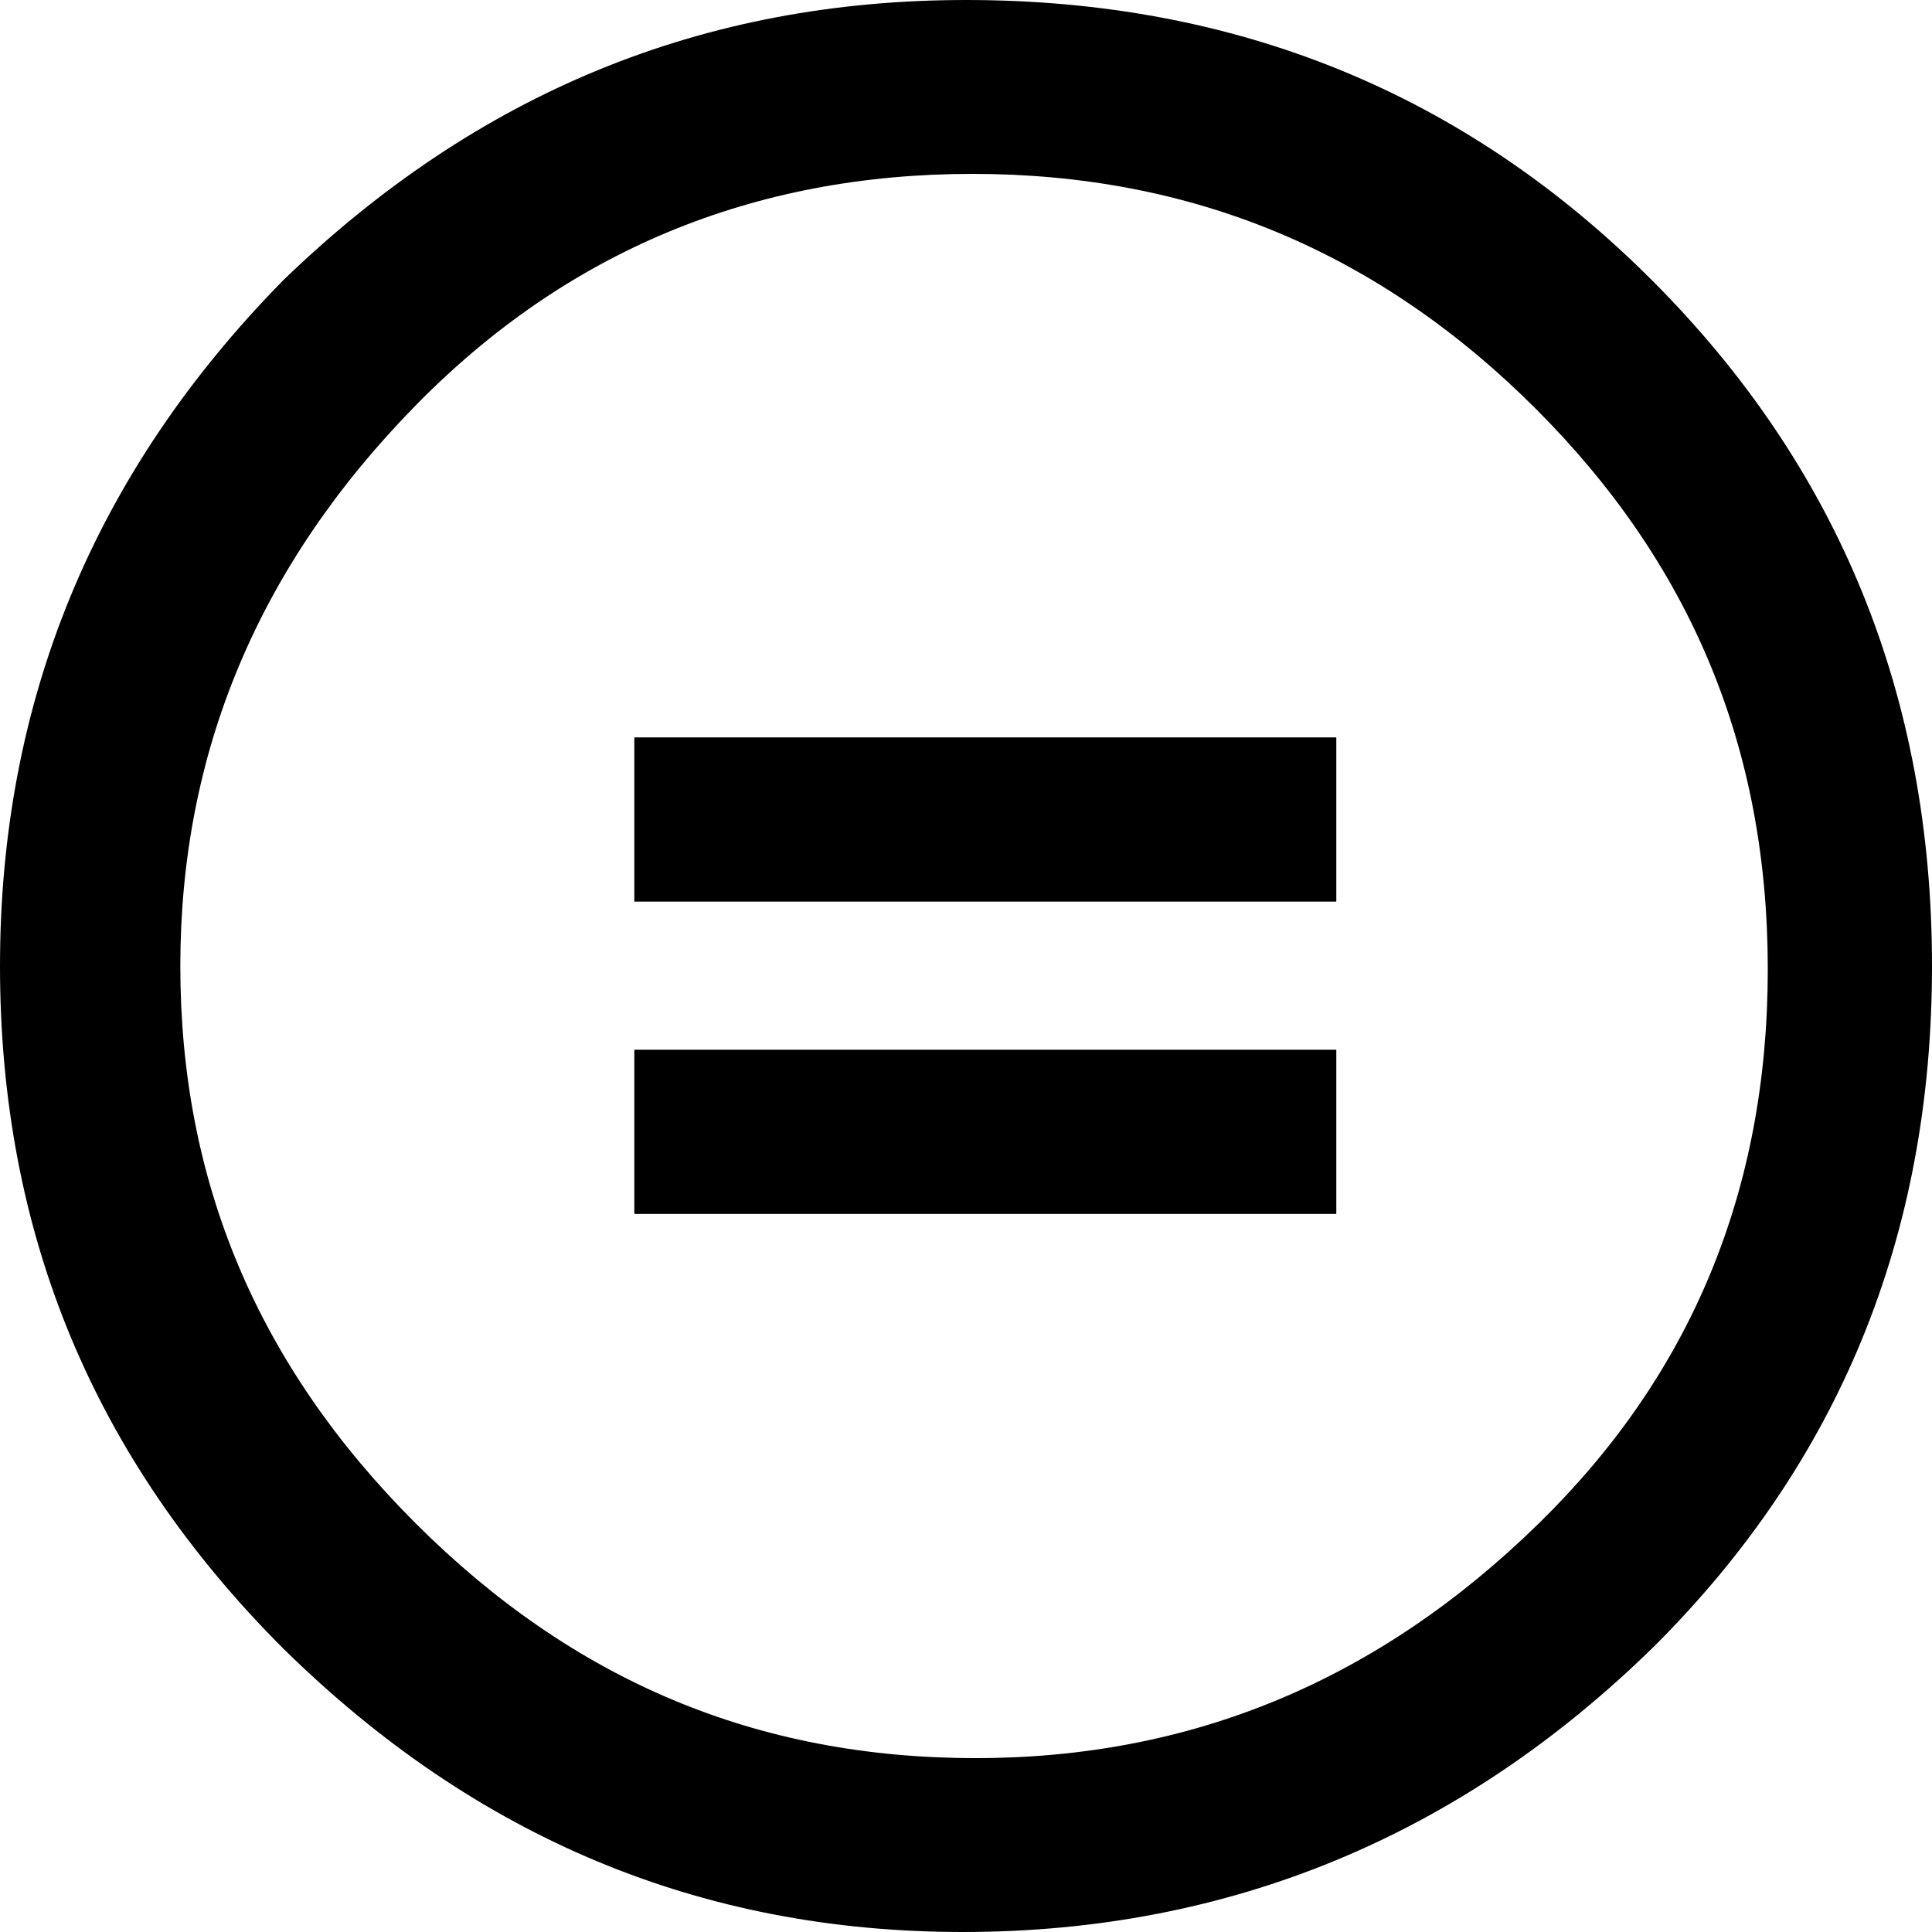 <svg viewBox="0 0 60 60" xmlns="http://www.w3.org/2000/svg">
<path d="M30 0C38.4 0 45.5 2.9 51.3 8.7C57.1 14.5 60 21.6 60 30C60 38.4 57.1 45.4 51.4 51.1C45.4 57 38.2 60 29.9 60C21.8 60 14.8 57.1 8.8 51.2C2.9 45.3 0 38.3 0 30C0 21.8 2.9 14.7 8.8 8.7C14.8 2.9 21.8 0 30 0ZM30.2 5.4C23.4 5.4 17.6 7.8 12.9 12.6C8 17.6 5.6 23.4 5.6 30C5.6 36.7 8 42.4 12.9 47.3C17.8 52.2 23.5 54.6 30.3 54.6C37 54.6 42.8 52.2 47.8 47.3C52.5 42.7 54.9 37 54.9 30.1C54.9 23.2 52.5 17.5 47.7 12.7C42.8 7.8 37 5.4 30.2 5.4ZM41.5 22.9V28H19.7V22.9H41.5ZM41.5 32.6V37.7H19.7V32.6H41.5Z" fill="currentColor"/>
</svg>
